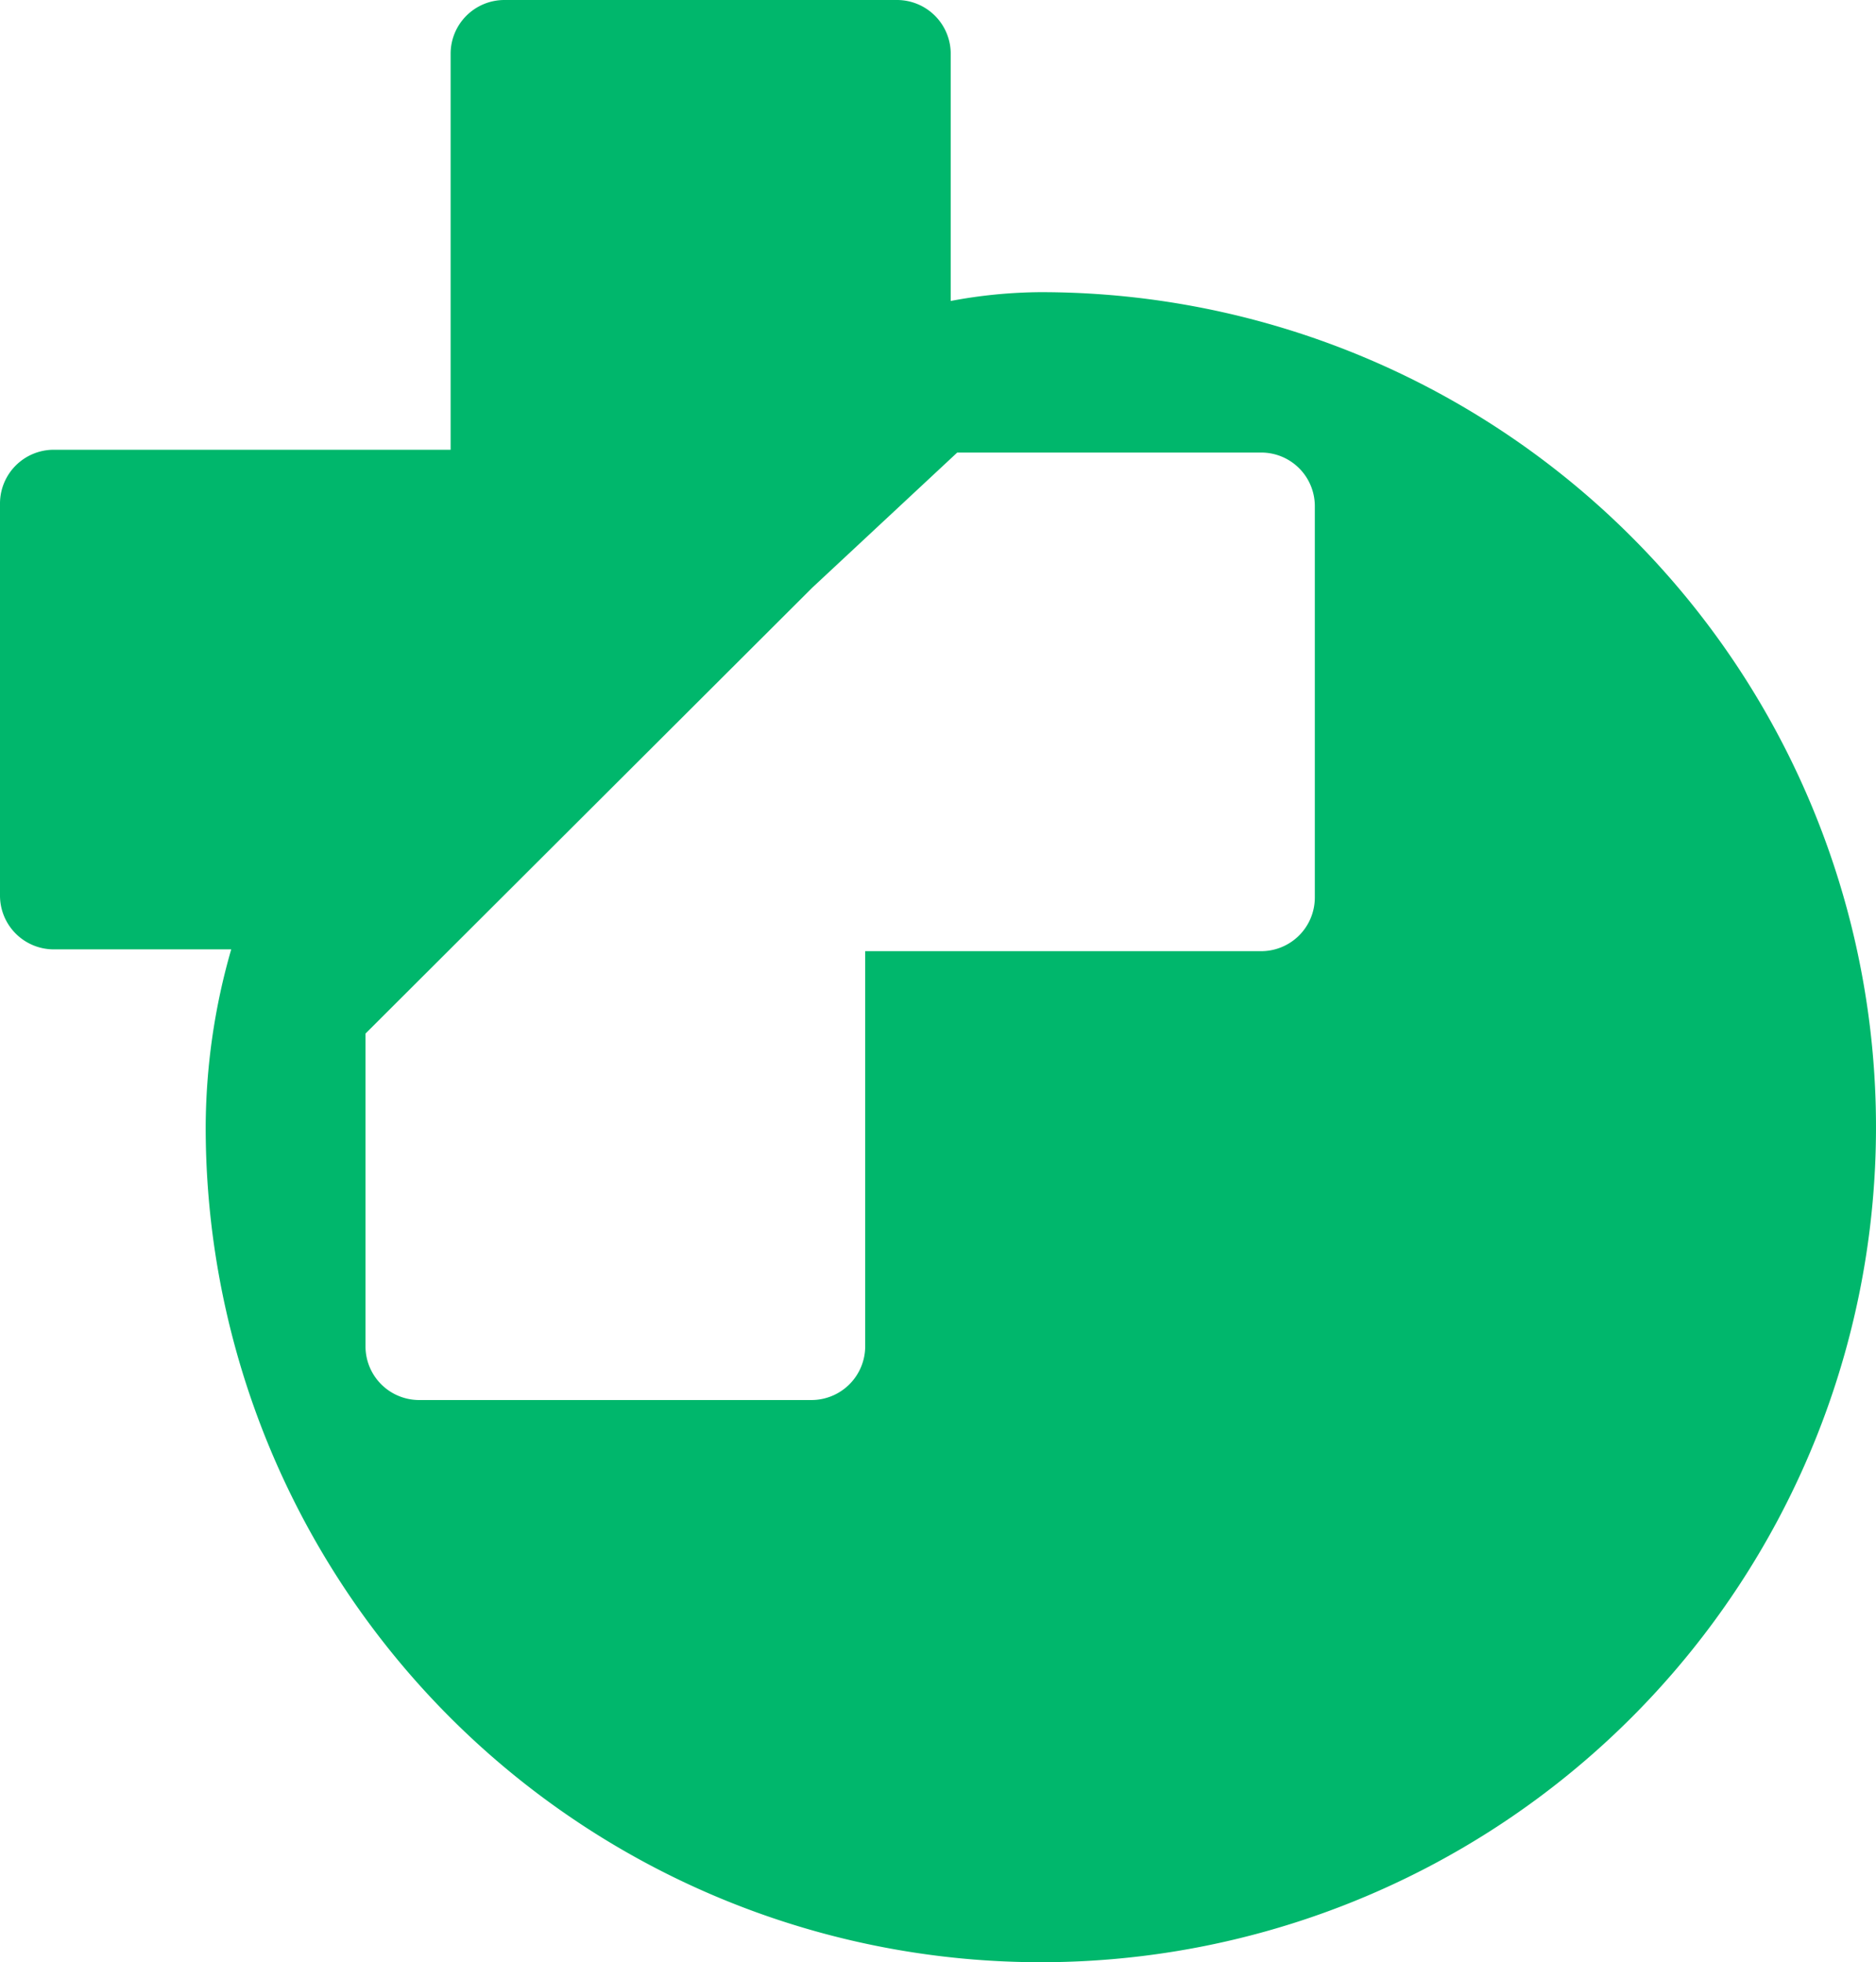 <svg xmlns="http://www.w3.org/2000/svg" viewBox="0 0 187.34 195.99"><defs><style>.cls-1{fill:#00b76c;}</style></defs><g id="Capa_2" data-name="Capa 2"><g id="Capa_1-2" data-name="Capa 1"><path class="cls-1" d="M103.94,29.18a49.74,49.74,0,0,0-9,.88V5.37A5.37,5.37,0,0,0,89.61,0H50.37A5.37,5.37,0,0,0,45,5.37V44.92H5.38A5.37,5.37,0,0,0,0,50.28V89.45a5.37,5.37,0,0,0,5.38,5.37H23.09a64.79,64.79,0,0,0-2.55,17.77,83.4,83.4,0,1,0,83.4-83.41ZM131.3,89.65A5.36,5.36,0,0,1,125.93,95H86.4v39.46A5.37,5.37,0,0,1,81,139.83H41.87a5.36,5.36,0,0,1-5.37-5.36V103.23L81.12,58.69,95.59,45.2h30.34a5.35,5.35,0,0,1,5.37,5.35Z"/></g></g></svg>